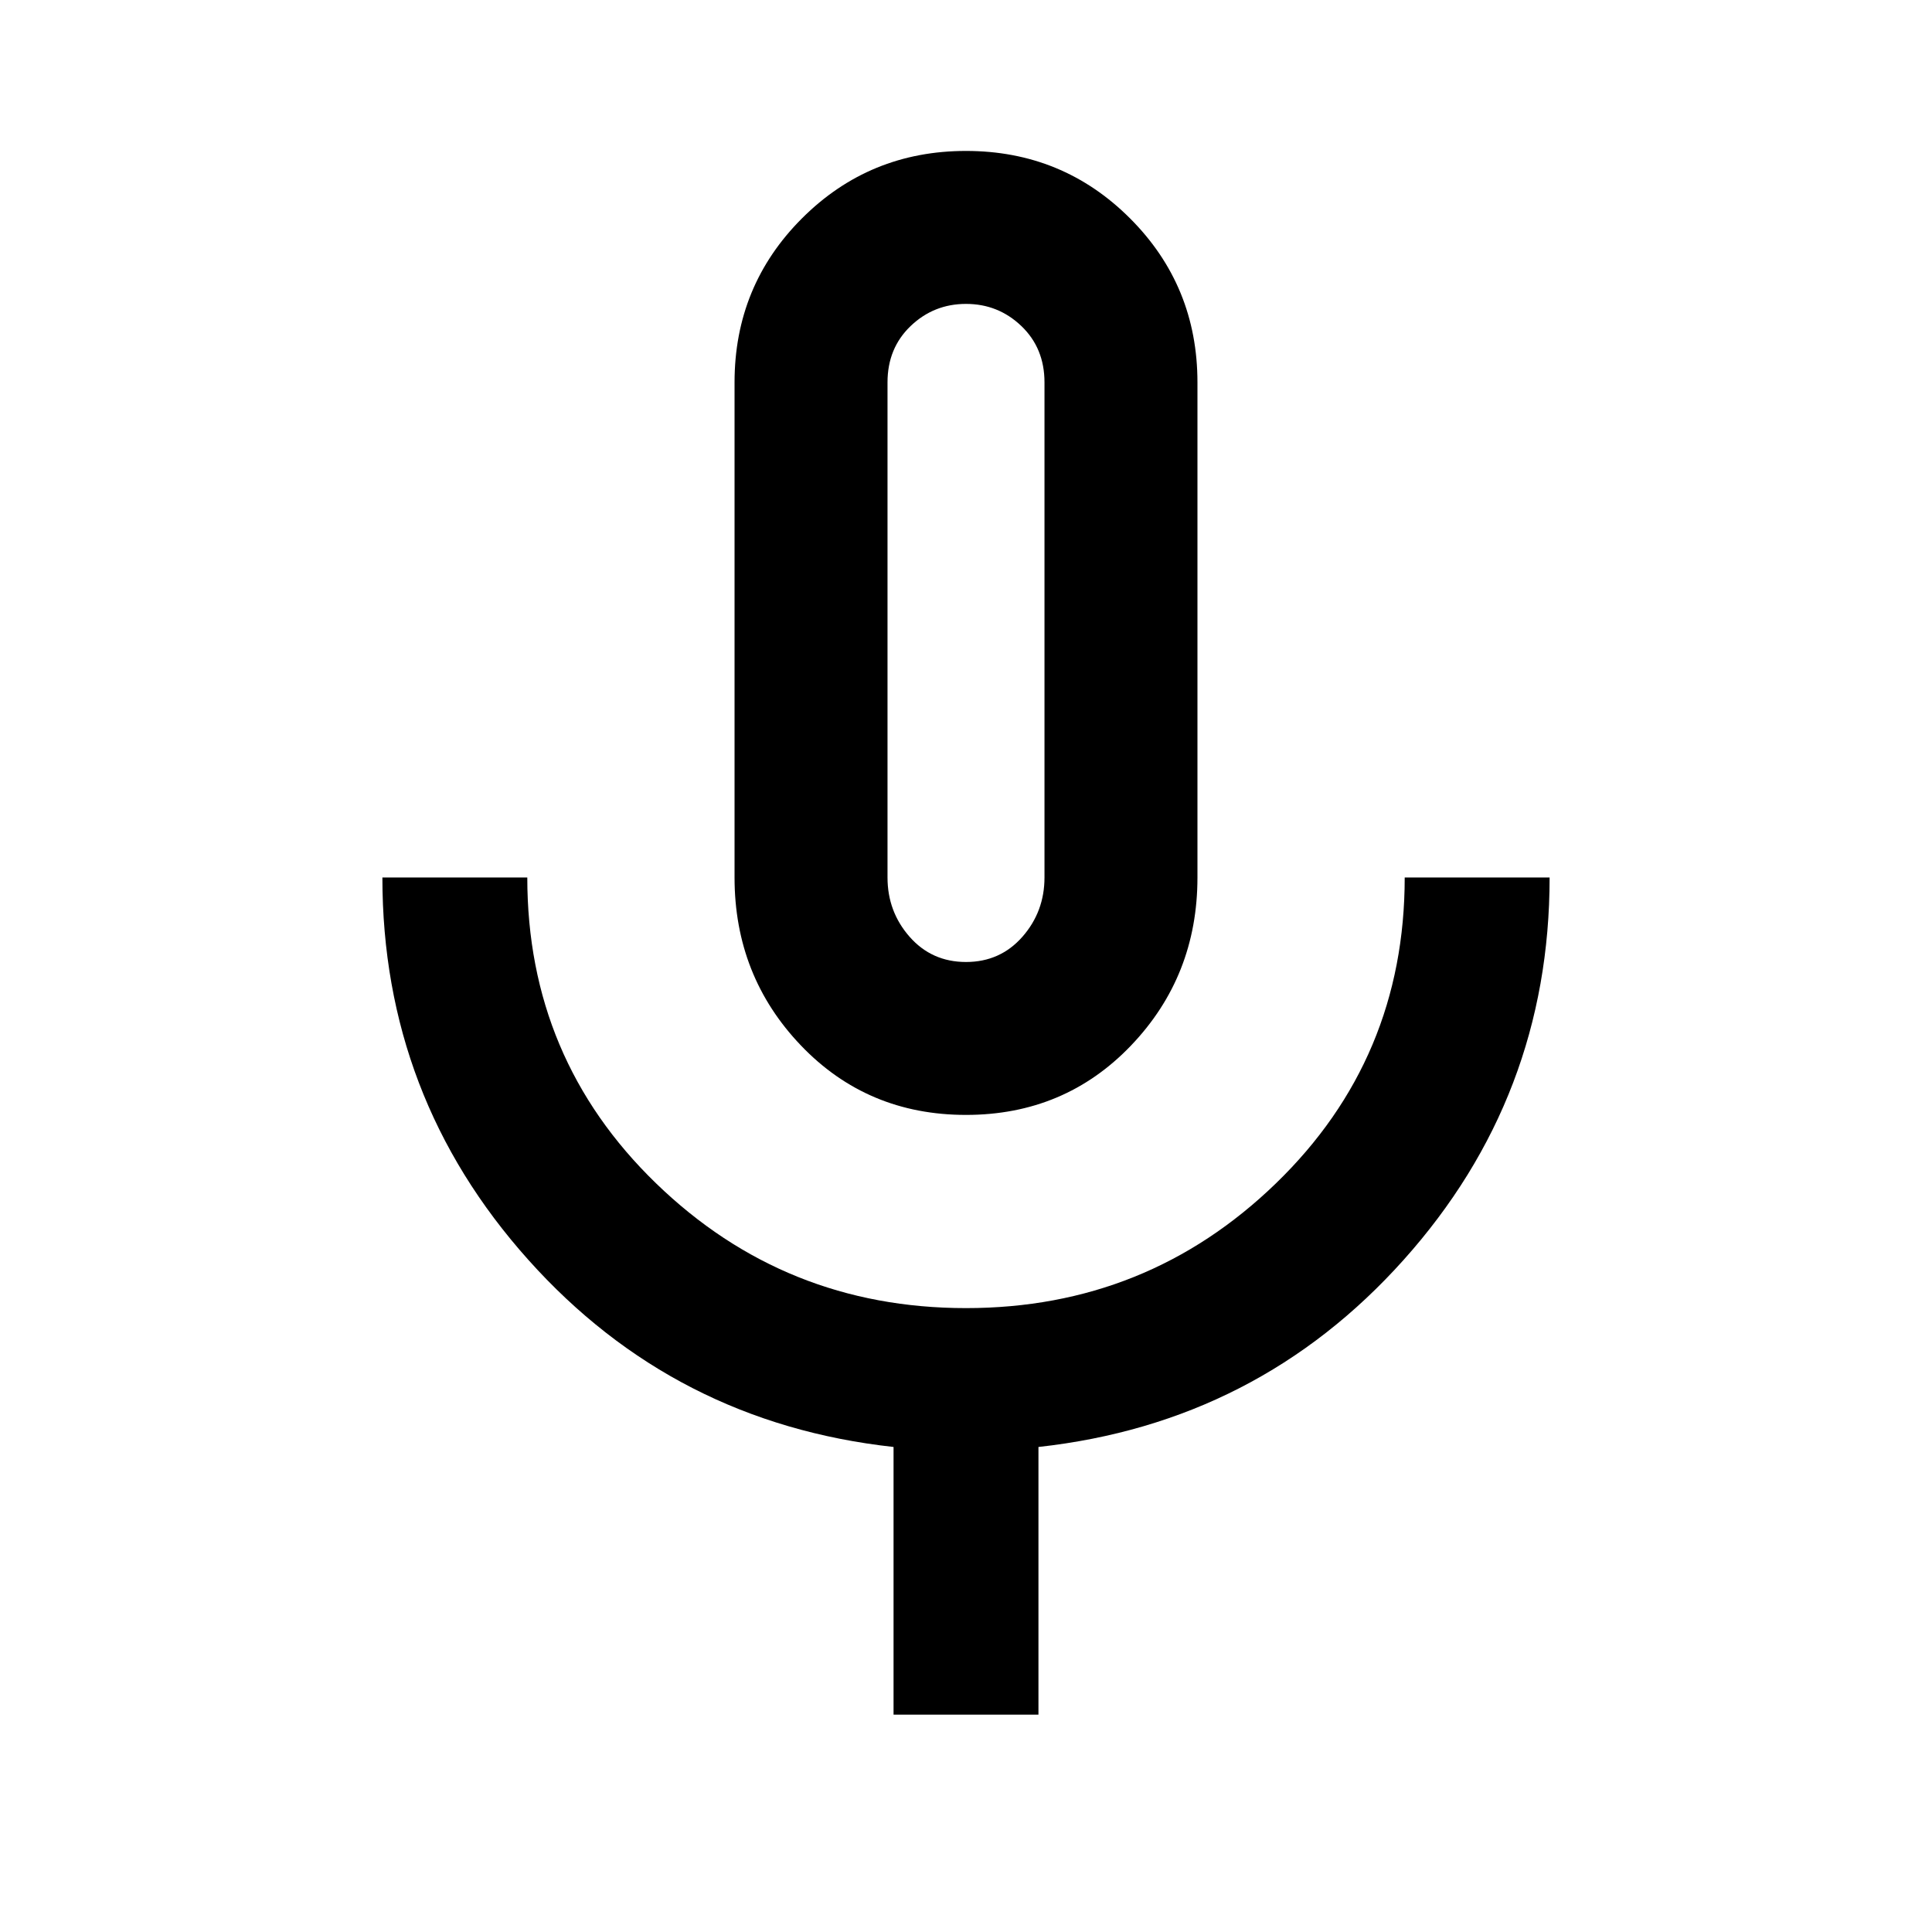 <svg xmlns="http://www.w3.org/2000/svg" height="40" width="40"><path d="M20 23.083Q17.958 23.083 16.583 21.646Q15.208 20.208 15.208 18.167V7.917Q15.208 5.917 16.604 4.521Q18 3.125 20 3.125Q22 3.125 23.396 4.521Q24.792 5.917 24.792 7.917V18.167Q24.792 20.208 23.417 21.646Q22.042 23.083 20 23.083ZM20 13.125Q20 13.125 20 13.125Q20 13.125 20 13.125Q20 13.125 20 13.125Q20 13.125 20 13.125Q20 13.125 20 13.125Q20 13.125 20 13.125Q20 13.125 20 13.125Q20 13.125 20 13.125ZM18.5 35.5V29.958Q13.958 29.458 10.938 26.083Q7.917 22.708 7.917 18.167H10.917Q10.917 21.917 13.583 24.5Q16.25 27.083 20 27.083Q23.75 27.083 26.417 24.5Q29.083 21.917 29.083 18.167H32.083Q32.083 22.708 29.062 26.083Q26.042 29.458 21.5 29.958V35.5ZM20 19.917Q20.708 19.917 21.167 19.396Q21.625 18.875 21.625 18.167V7.917Q21.625 7.208 21.146 6.75Q20.667 6.292 20 6.292Q19.333 6.292 18.854 6.75Q18.375 7.208 18.375 7.917V18.167Q18.375 18.875 18.833 19.396Q19.292 19.917 20 19.917Z"/></svg>